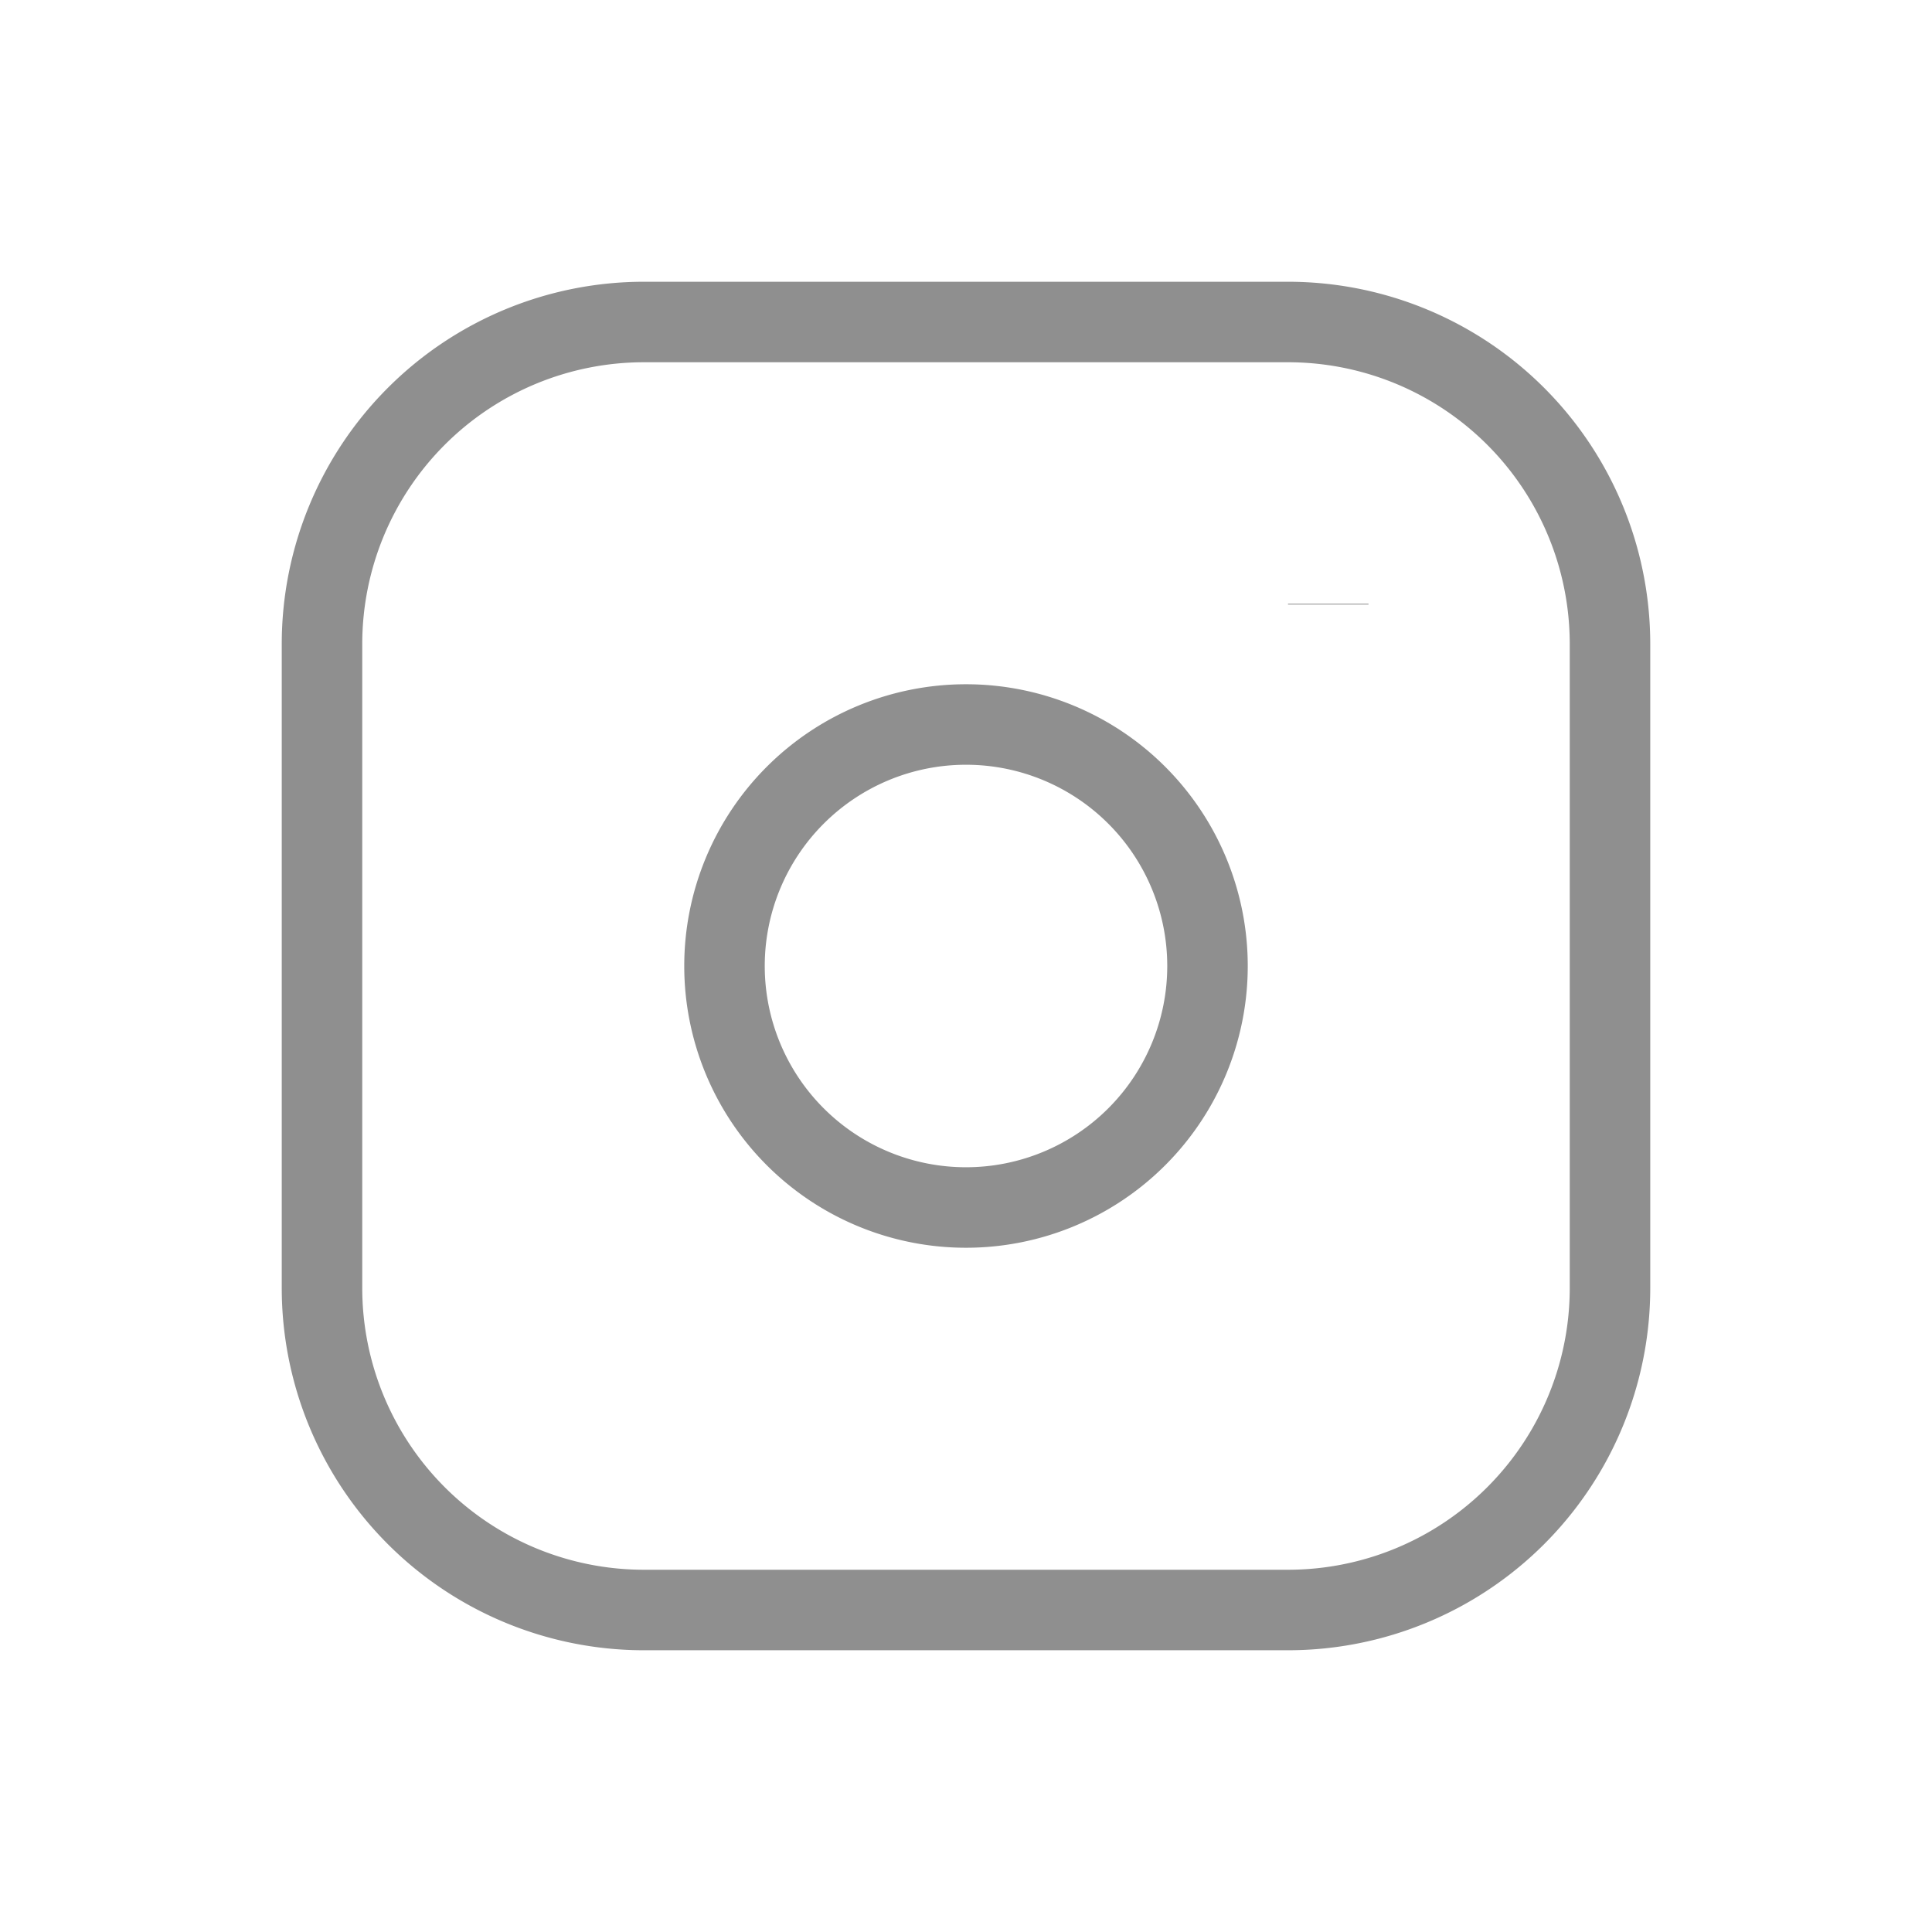 <svg  xmlns="http://www.w3.org/2000/svg"  width="24"  height="24"  viewBox="0 0 24 24"  fill="none"  stroke="#8F8F8F"  strokeWidth="2"  strokeLinecap="round"  strokeLinejoin="round"><path stroke="none" d="M0 0h24v24H0z" fill="none"/><path d="M4 8a4 4 0 0 1 4 -4h8a4 4 0 0 1 4 4v8a4 4 0 0 1 -4 4h-8a4 4 0 0 1 -4 -4z" /><path d="M9 12a3 3 0 1 0 6 0a3 3 0 0 0 -6 0" /><path d="M16.5 7.5v.01" /></svg>